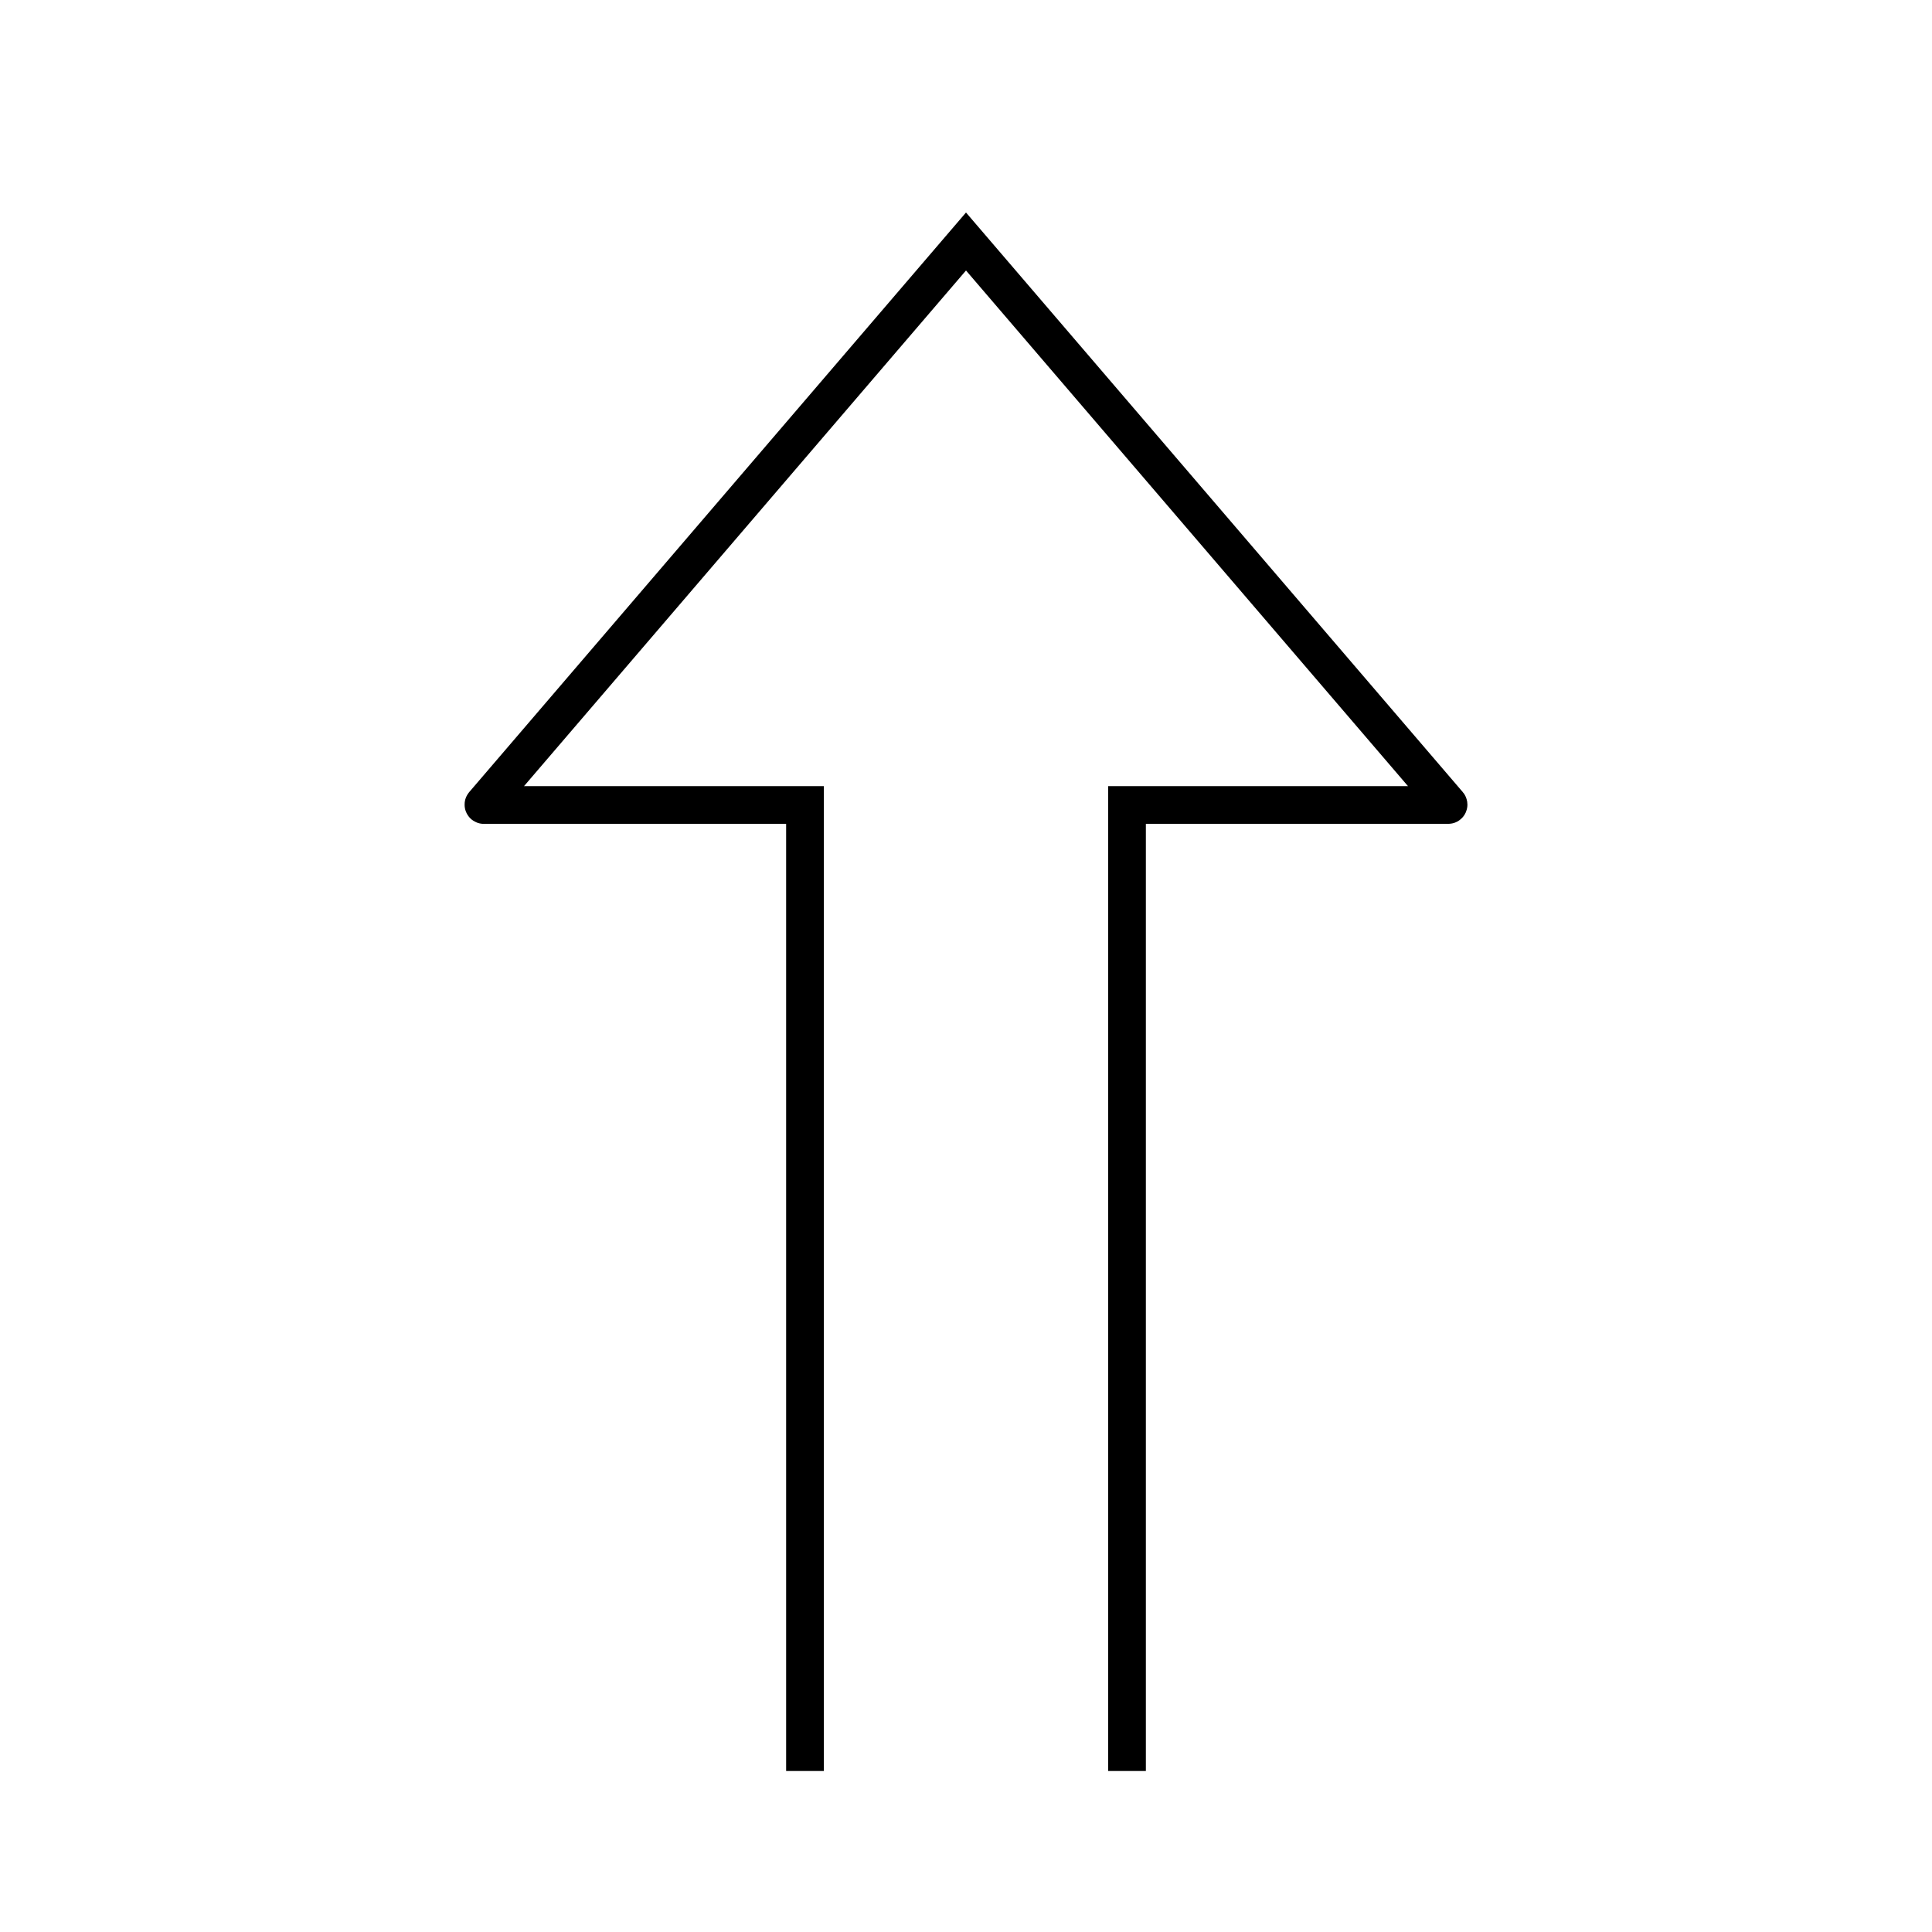 <svg width="1024" height="1024" viewBox="0 0 1024 1024" fill="none" xmlns="http://www.w3.org/2000/svg">
    <path d="M426.667 938.667L426.667 426.666L256.435 426.666C256.264 426.666 256.172 426.466 256.283 426.336L512 128L767.717 426.336C767.828 426.466 767.736 426.666 767.565 426.666L597.333 426.666L597.333 938.667" stroke="black" stroke-width="20"/>
</svg>
